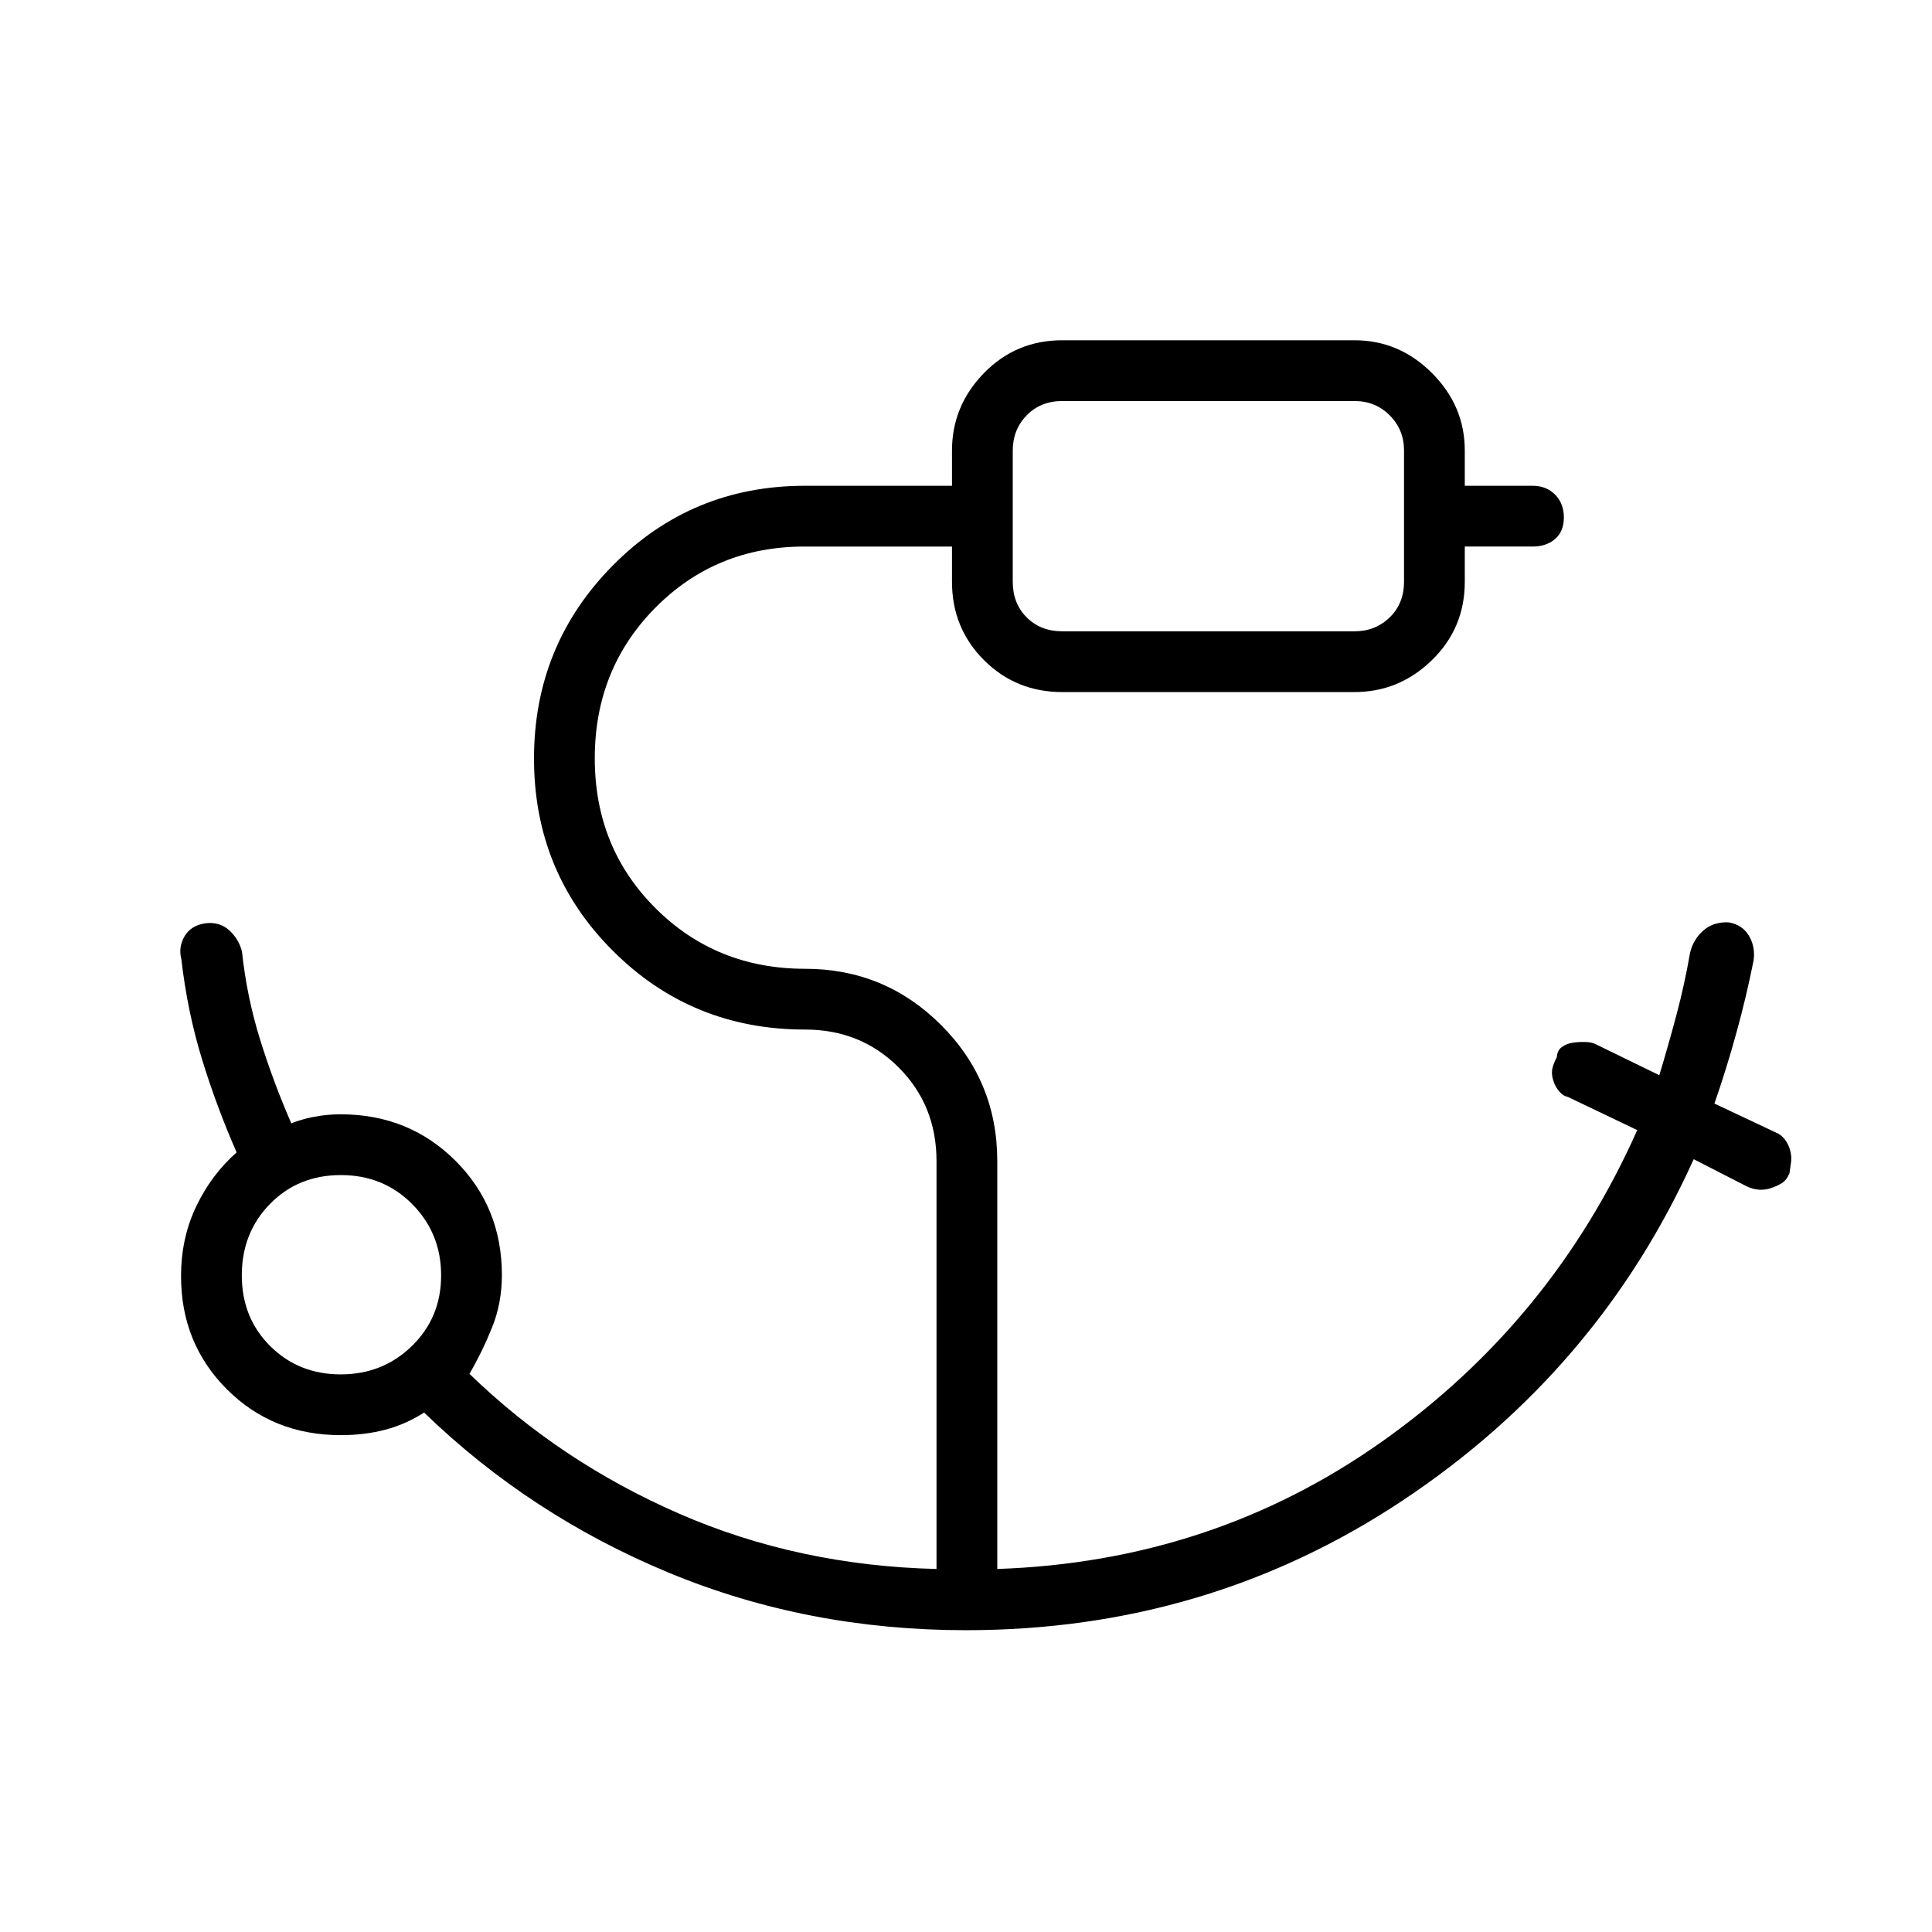 <svg xmlns="http://www.w3.org/2000/svg" height="48" viewBox="0 96 960 960" width="48"><path d="M527.846 409.692h145.193q10.384 0 17.5-6.923 7.115-6.923 7.115-17.692v-65.193q0-10.384-7.115-17.5-7.116-7.115-17.5-7.115H527.846q-10.769 0-17.692 7.115-6.923 7.116-6.923 17.5v65.193q0 10.769 6.923 17.692t17.692 6.923ZM169.331 778.923q20.9 0 35.381-14.138 14.48-14.139 14.48-35.039 0-20.9-14.316-35.381-14.317-14.48-35.481-14.48t-35.203 14.316q-14.038 14.317-14.038 35.481t14.138 35.203q14.138 14.038 35.039 14.038ZM480 906.039q-78.716 0-147.627-28.553-68.911-28.552-121.642-79.601-9 5.808-19.256 8.519-10.255 2.712-22.146 2.712-33.787 0-56.578-22.781-22.79-22.781-22.79-56.204 0-18.93 7.539-34.69 7.538-15.76 20.077-26.826-9.846-22.406-17.153-46.121-7.306-23.714-10.32-49.948-1.566-5.969 1.64-11.378 3.205-5.41 10.453-6.418 6.953-.789 11.686 3.5 4.732 4.288 6.348 10.519 2.384 22.532 9.014 43.804 6.629 21.273 15.507 41.619 4.815-2 11.277-3.25 6.462-1.25 13.248-1.25 33.891 0 56.999 23.041 23.109 23.041 23.109 56.836 0 13.954-4.885 26.058-4.884 12.104-11.231 23.027 45.116 43.731 104.255 69.505 59.139 25.774 127.822 27.456V672.923q0-27.714-18.816-46.53-18.816-18.816-46.53-18.816-56.346 0-95.5-39.154t-39.154-95.5q0-56.346 39.154-95.942 39.154-39.597 95.5-39.597h73.038v-17.5q0-22.204 15.887-38.506 15.887-16.301 38.921-16.301h145.193q22.204 0 38.506 16.301 16.301 16.302 16.301 38.506v17.5h33.693q6.846 0 11.192 4.401 4.346 4.4 4.346 11.327 0 6.926-4.346 10.696-4.346 3.769-11.192 3.769h-33.693v17.5q0 23.034-16.301 38.921-16.302 15.887-38.506 15.887H527.846q-23.034 0-38.921-15.887t-15.887-38.921v-17.5h-73.333q-43.969 0-74.068 30.407-30.098 30.406-30.098 74.807t30.185 74.497Q355.91 577.384 400 577.384q39.68 0 67.609 27.93 27.93 27.929 27.93 67.609v202.692q107-3.654 191.403-63.461 84.404-59.808 126.596-154.615l-34.499-16.5q-2.287-.395-4.261-2.696-1.973-2.301-2.953-5.398-.979-3.098-.537-5.618.443-2.519 2.289-5.996.192-3.408 2.489-5.056 2.297-1.649 5.188-2.116 2.891-.467 6.357-.409 3.466.058 5.889 1.404l31 15.115q4.436-14.628 8.487-29.833 4.052-15.205 6.769-30.827 1.444-6.571 6.475-11.109 5.03-4.539 12.764-4.192 6.7 1.195 9.968 6.54 3.268 5.344 2.422 12.229-3.616 18.154-8.632 36.327t-10.868 34.942l30.615 14.423q2.586 1.077 4.402 3.447 1.816 2.369 2.611 5.404.795 3.034.502 5.457-.293 2.423-.827 5.882-1.419 3.426-3.78 4.907-2.361 1.482-5.42 2.5-3.059 1.019-6.1.769-3.042-.25-5.849-1.596L841.577 672q-47.308 104.808-144.371 169.423Q600.143 906.039 480 906.039Zm23.231-496.347V295.269v114.423Zm-334 320.154Z"/></svg>